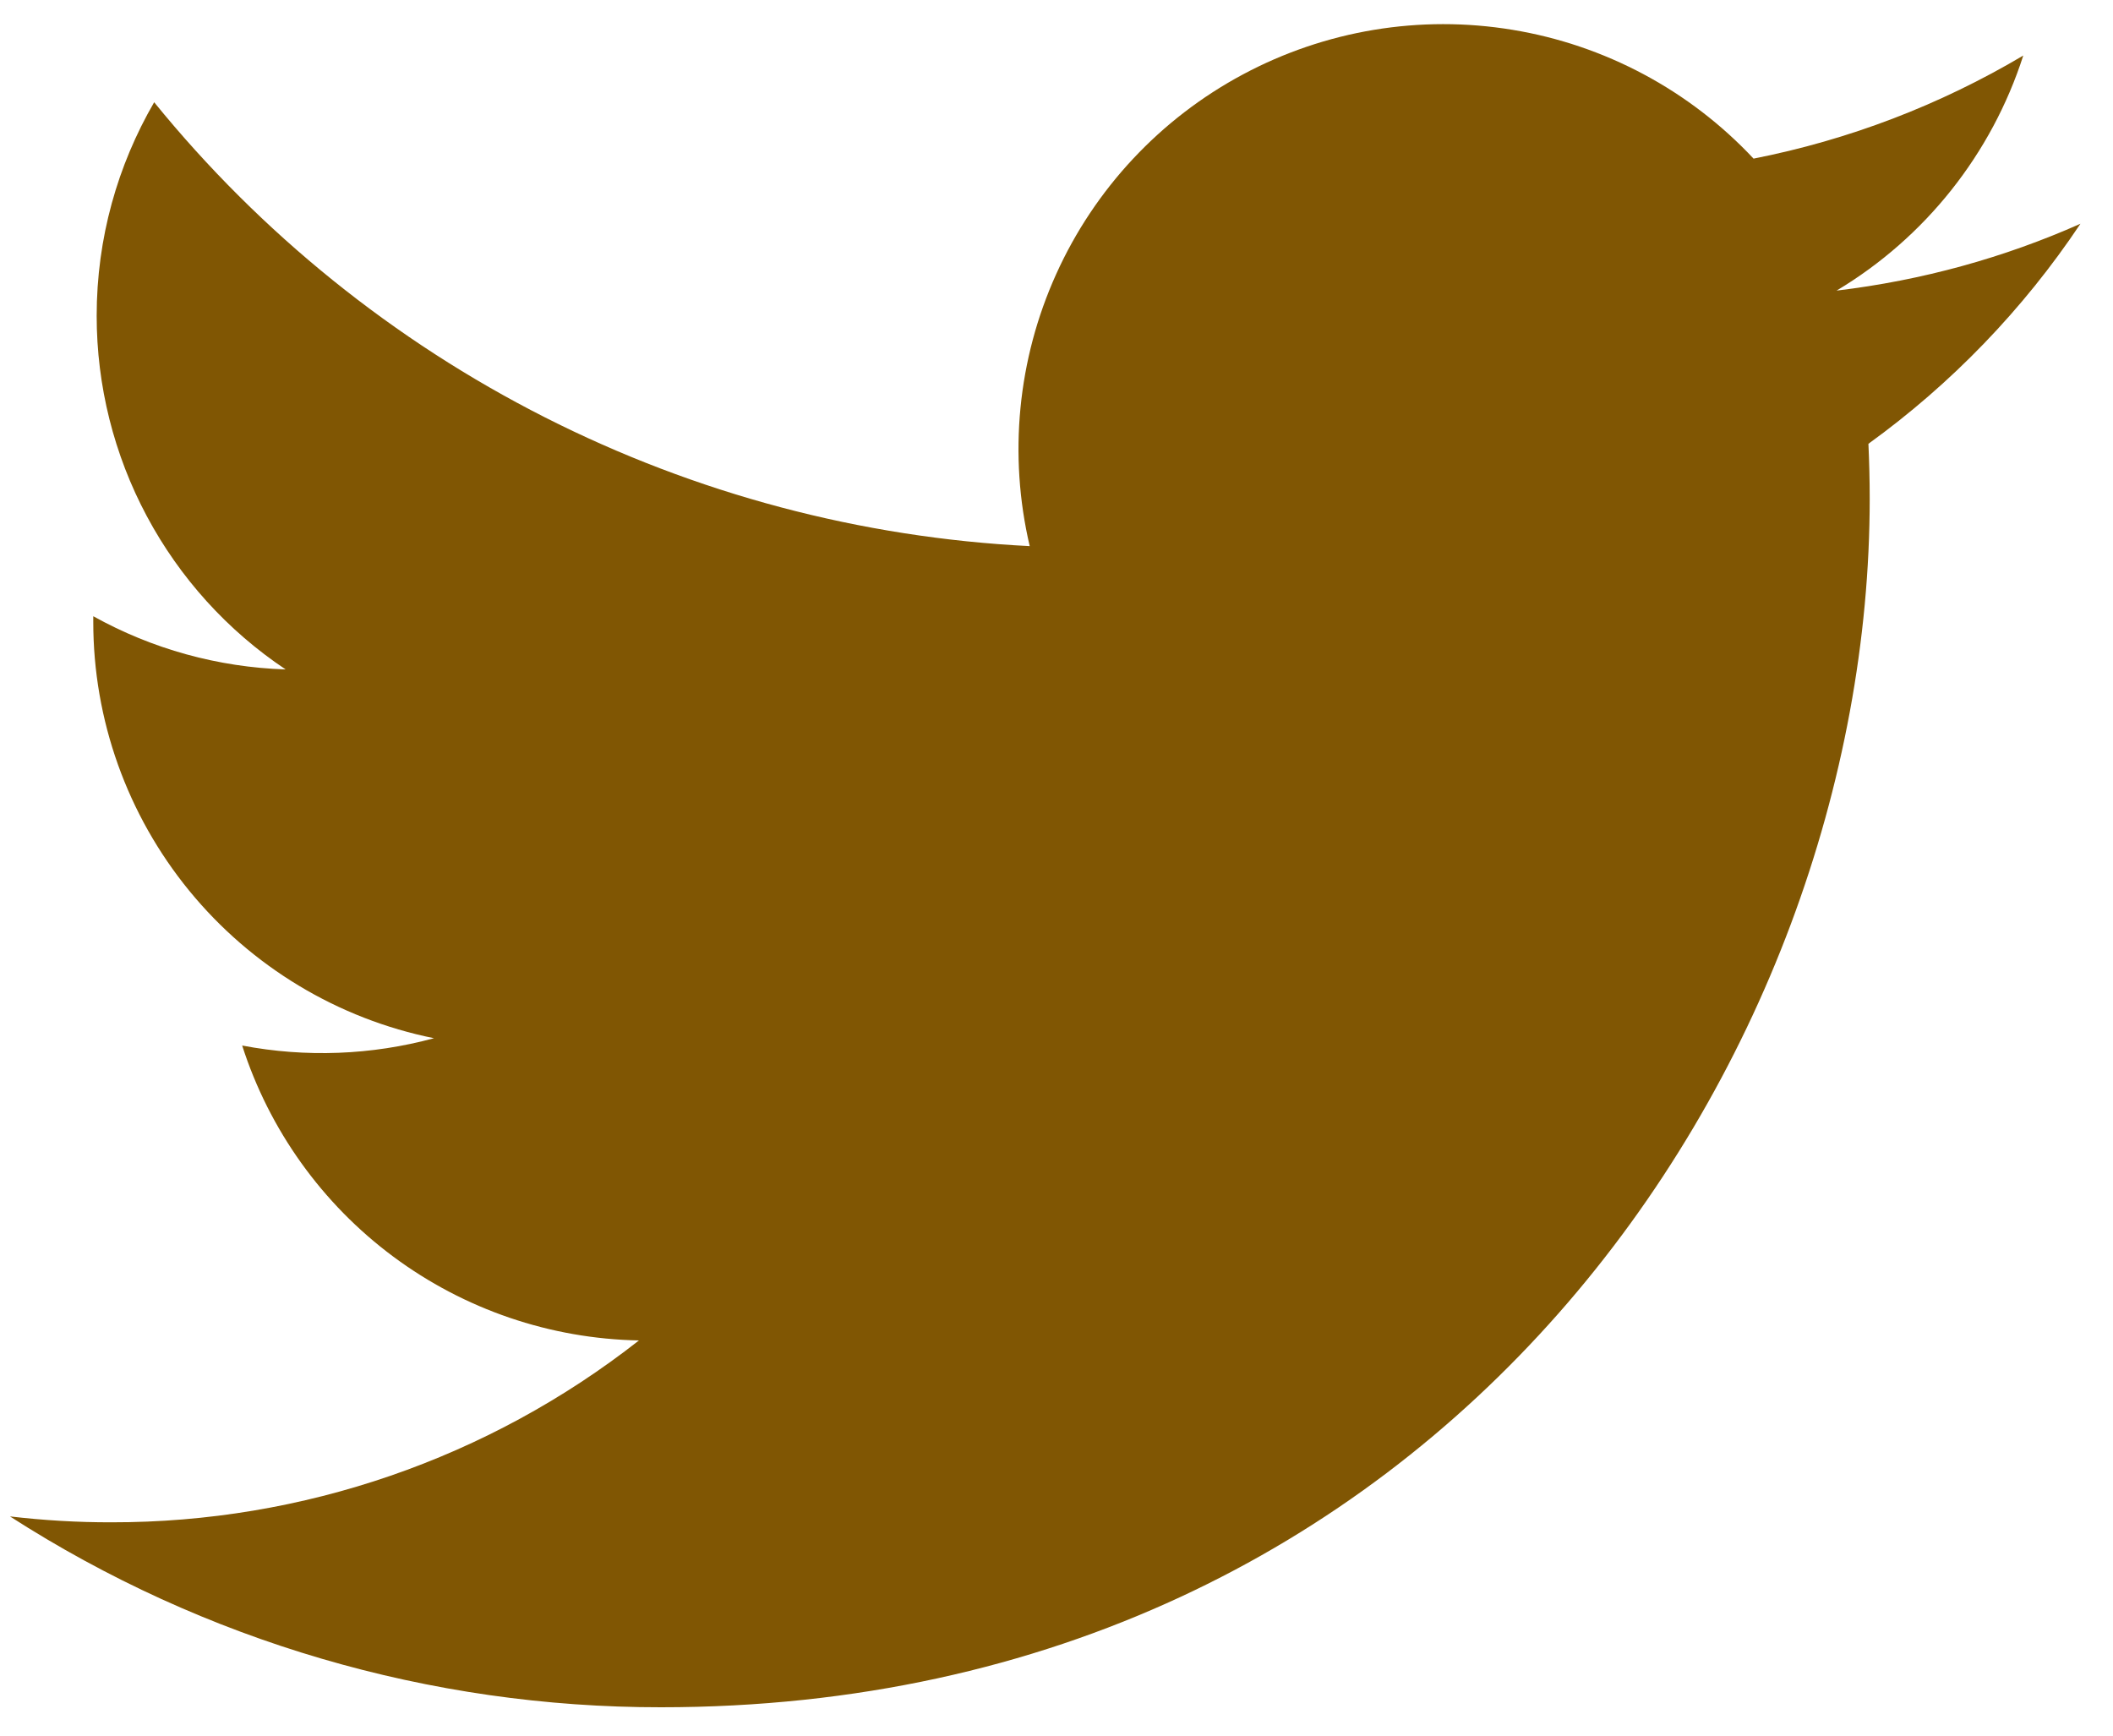 <svg width="28" height="23" viewBox="0 0 28 23" fill="none" xmlns="http://www.w3.org/2000/svg">
<path d="M27.569 2.965C26.56 3.413 25.476 3.715 24.337 3.851C25.512 3.148 26.392 2.04 26.811 0.736C25.706 1.392 24.498 1.854 23.237 2.102C22.389 1.196 21.266 0.596 20.042 0.395C18.819 0.193 17.563 0.401 16.469 0.987C15.376 1.572 14.506 2.502 13.996 3.632C13.485 4.762 13.362 6.03 13.645 7.237C11.407 7.125 9.217 6.543 7.218 5.529C5.22 4.516 3.456 3.094 2.043 1.355C1.559 2.189 1.281 3.155 1.281 4.185C1.281 5.111 1.509 6.024 1.946 6.841C2.383 7.659 3.014 8.356 3.785 8.871C2.891 8.842 2.017 8.601 1.236 8.166V8.239C1.235 9.539 1.685 10.798 2.508 11.804C3.331 12.81 4.477 13.501 5.751 13.758C4.922 13.983 4.053 14.016 3.209 13.855C3.568 14.973 4.268 15.951 5.211 16.652C6.154 17.353 7.293 17.741 8.467 17.763C6.473 19.328 4.011 20.177 1.476 20.173C1.027 20.174 0.578 20.147 0.132 20.095C2.705 21.749 5.701 22.627 8.76 22.624C19.115 22.624 24.776 14.047 24.776 6.609C24.776 6.367 24.77 6.123 24.759 5.881C25.86 5.085 26.811 4.099 27.566 2.969L27.569 2.965V2.965Z" fill="#805603"/>
</svg>
